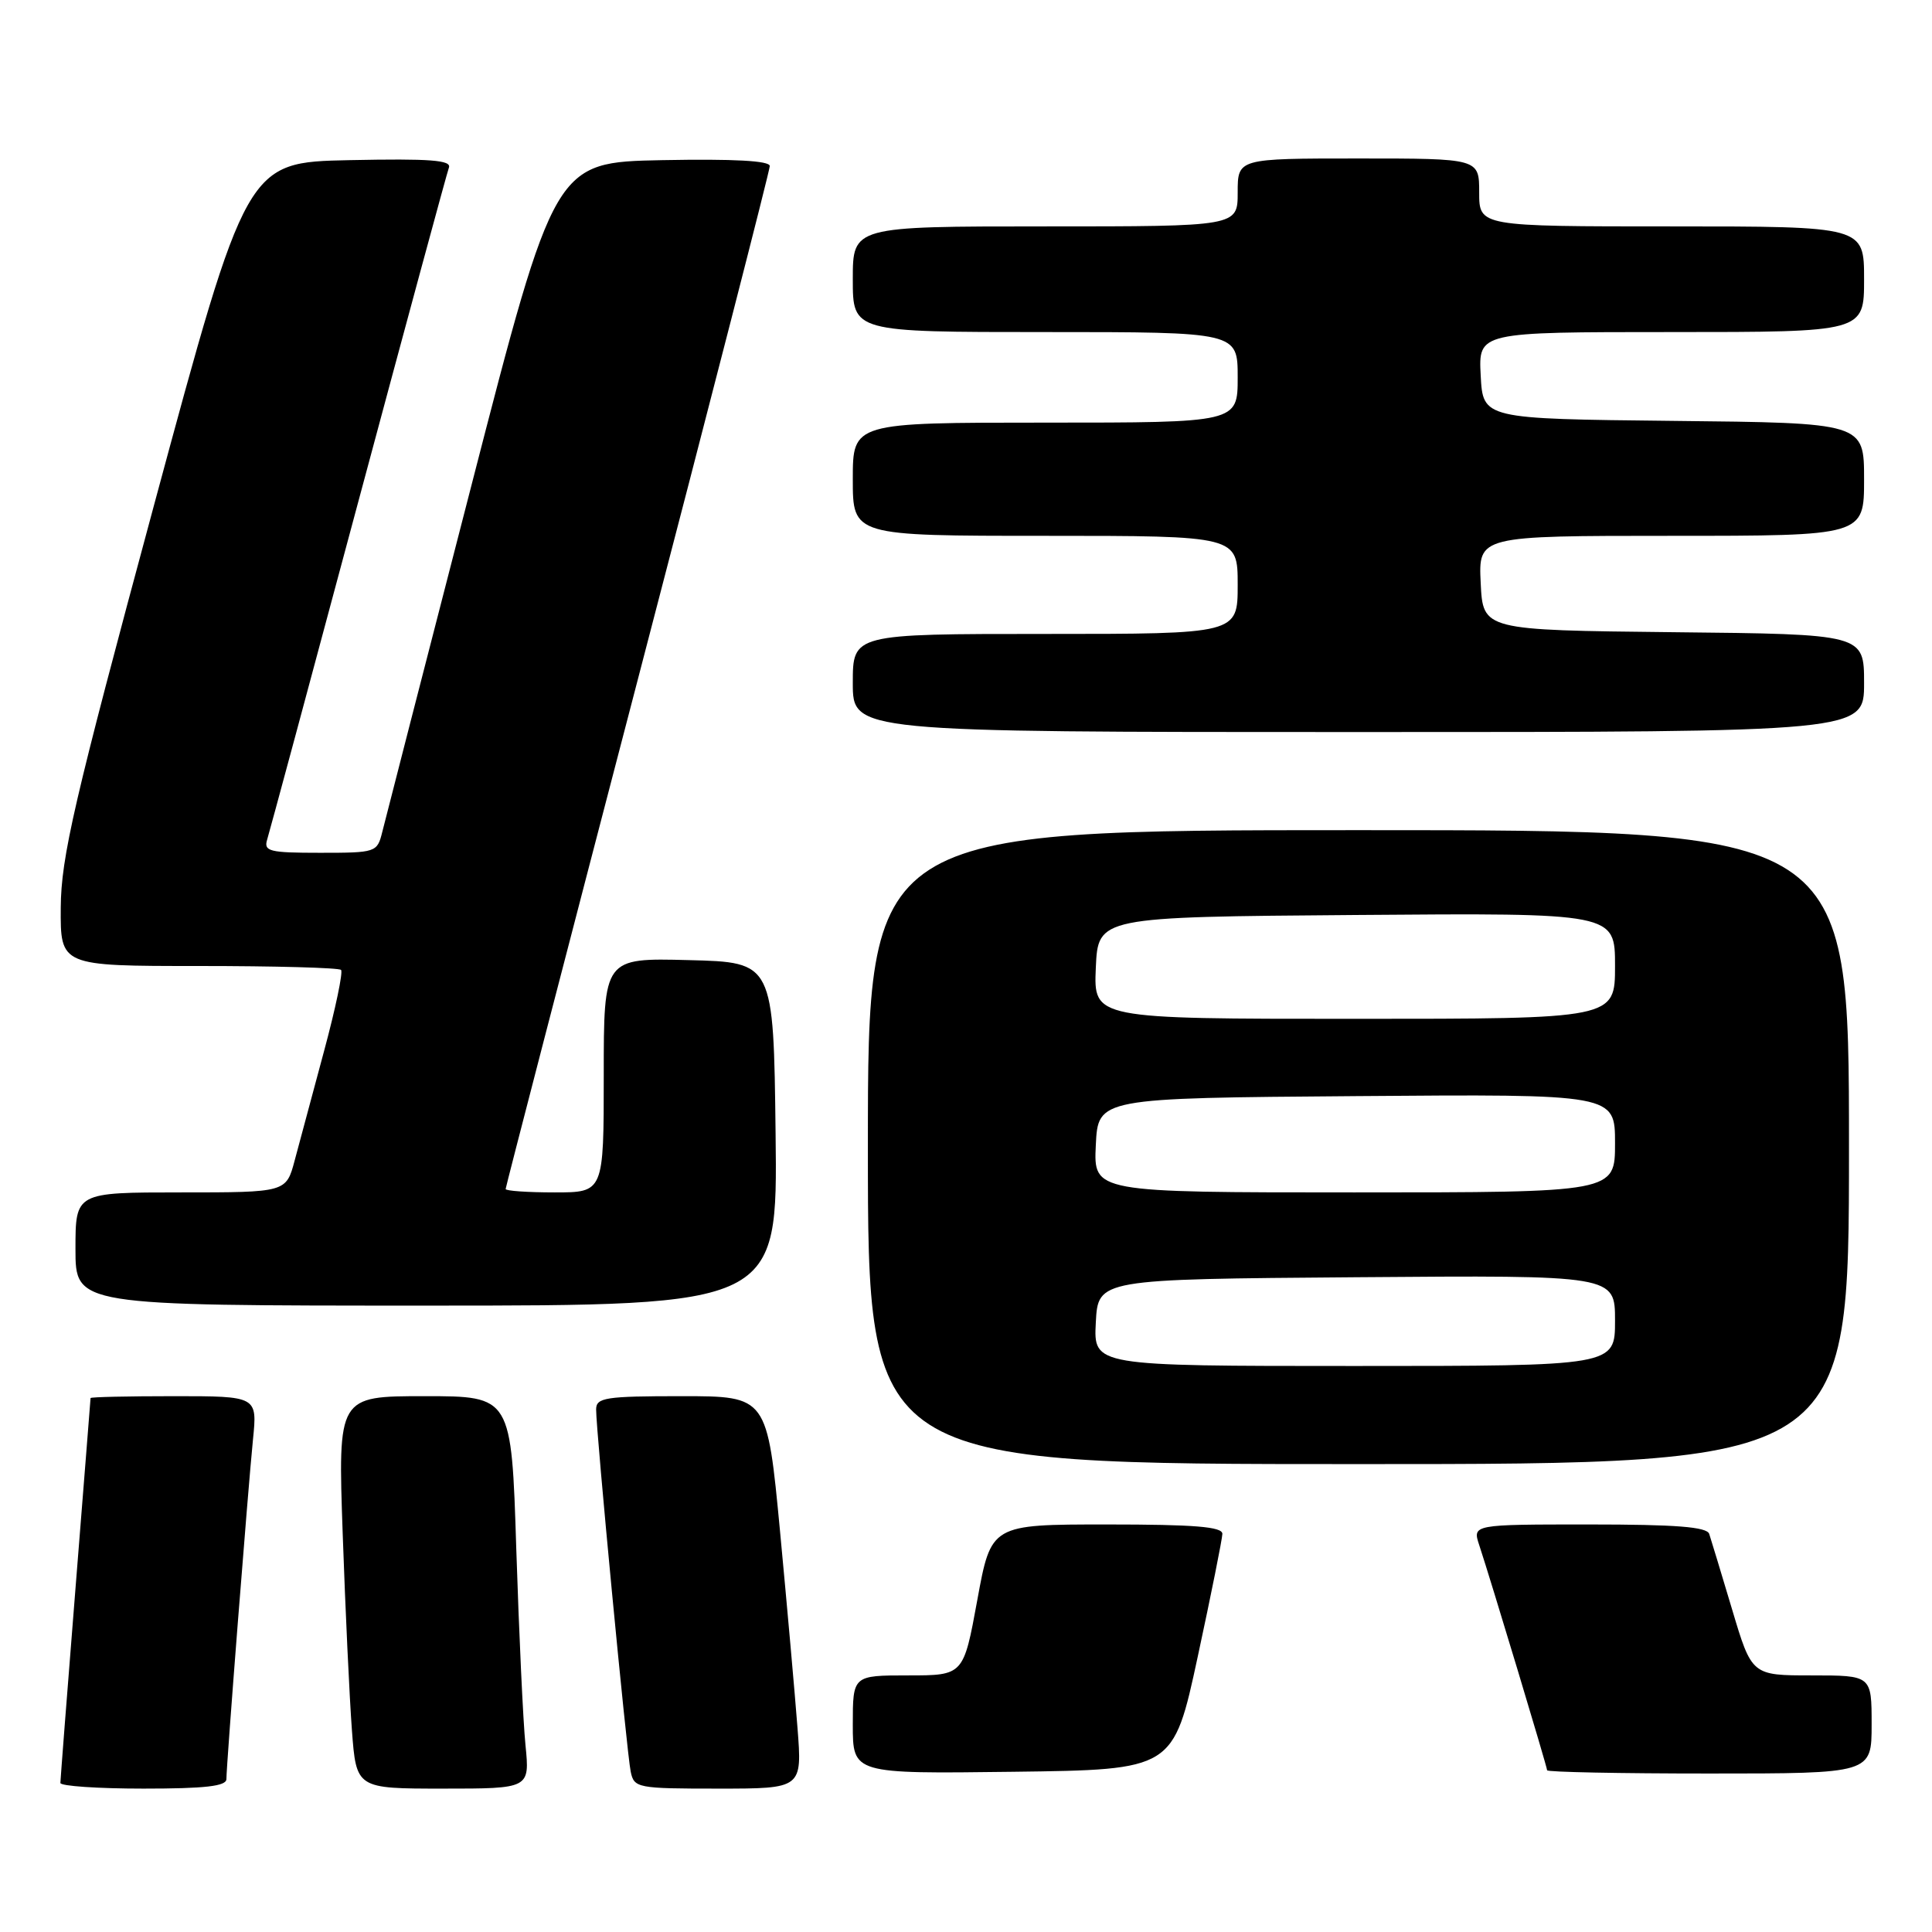 <?xml version="1.0" encoding="UTF-8" standalone="no"?>
<!DOCTYPE svg PUBLIC "-//W3C//DTD SVG 1.1//EN" "http://www.w3.org/Graphics/SVG/1.1/DTD/svg11.dtd" >
<svg xmlns="http://www.w3.org/2000/svg" xmlns:xlink="http://www.w3.org/1999/xlink" version="1.1" viewBox="0 0 256 256">
 <g >
 <path fill="currentColor"
d=" M 30.00 235.74 C 30.00 233.84 32.86 197.33 33.52 190.75 C 34.10 185.00 34.10 185.00 23.05 185.00 C 16.97 185.00 12.00 185.11 12.00 185.25 C 11.99 185.39 11.10 196.75 10.00 210.50 C 8.90 224.25 8.01 235.84 8.00 236.25 C 8.00 236.66 12.95 237.00 19.00 237.00 C 27.18 237.00 30.00 236.68 30.00 235.74 Z  M 69.63 231.25 C 69.31 228.09 68.77 216.39 68.41 205.25 C 67.77 185.00 67.77 185.00 56.27 185.00 C 44.77 185.00 44.77 185.00 45.41 203.25 C 45.76 213.29 46.31 224.99 46.63 229.25 C 47.21 237.00 47.21 237.00 58.70 237.00 C 70.20 237.00 70.20 237.00 69.63 231.25 Z  M 105.67 228.92 C 105.33 224.48 104.29 212.78 103.36 202.92 C 101.66 185.00 101.66 185.00 90.33 185.00 C 80.21 185.00 79.00 185.19 78.99 186.75 C 78.97 189.53 83.05 232.26 83.57 234.75 C 84.02 236.92 84.43 237.00 95.17 237.00 C 106.30 237.00 106.30 237.00 105.67 228.92 Z  M 158.71 219.50 C 160.49 211.25 161.95 203.94 161.97 203.25 C 161.99 202.30 158.28 202.00 146.67 202.00 C 131.33 202.00 131.33 202.00 129.50 212.00 C 127.67 222.00 127.67 222.00 120.33 222.00 C 113.00 222.00 113.00 222.00 113.00 228.52 C 113.00 235.04 113.00 235.04 134.24 234.77 C 155.48 234.50 155.48 234.50 158.71 219.50 Z  M 248.00 228.50 C 248.00 222.00 248.00 222.00 240.06 222.00 C 232.12 222.00 232.12 222.00 229.51 213.25 C 228.07 208.44 226.71 203.94 226.48 203.25 C 226.17 202.32 222.08 202.00 210.58 202.00 C 195.10 202.00 195.10 202.00 196.01 204.75 C 197.57 209.48 205.00 234.13 205.00 234.57 C 205.00 234.81 214.68 235.00 226.50 235.00 C 248.00 235.00 248.00 235.00 248.00 228.50 Z  M 245.00 152.00 C 245.00 110.00 245.00 110.00 180.00 110.00 C 115.00 110.00 115.00 110.00 115.00 152.00 C 115.00 194.00 115.00 194.00 180.00 194.00 C 245.00 194.00 245.00 194.00 245.00 152.00 Z  M 102.77 150.25 C 102.50 127.50 102.50 127.50 91.25 127.22 C 80.00 126.93 80.00 126.93 80.00 142.47 C 80.00 158.00 80.00 158.00 73.50 158.00 C 69.92 158.00 67.00 157.80 67.00 157.55 C 67.00 157.31 74.88 126.95 84.50 90.09 C 94.13 53.22 102.00 22.58 102.00 22.00 C 102.00 21.30 97.28 21.04 87.75 21.22 C 73.50 21.50 73.50 21.50 62.42 64.50 C 56.32 88.15 51.02 108.74 50.65 110.25 C 49.98 112.95 49.82 113.00 42.41 113.00 C 35.69 113.00 34.92 112.81 35.40 111.25 C 35.70 110.29 41.13 90.15 47.47 66.50 C 53.82 42.85 59.22 22.92 59.48 22.22 C 59.86 21.22 57.06 21.00 46.32 21.22 C 32.68 21.50 32.68 21.50 20.39 67.00 C 9.79 106.25 8.10 113.56 8.05 120.25 C 8.00 128.00 8.00 128.00 26.33 128.00 C 36.42 128.00 44.90 128.23 45.19 128.52 C 45.47 128.81 44.46 133.64 42.94 139.27 C 41.42 144.90 39.67 151.41 39.05 153.75 C 37.92 158.00 37.92 158.00 23.96 158.00 C 10.00 158.00 10.00 158.00 10.00 165.50 C 10.00 173.00 10.00 173.00 56.52 173.00 C 103.04 173.00 103.04 173.00 102.77 150.25 Z  M 247.00 90.52 C 247.00 84.03 247.00 84.03 221.75 83.77 C 196.50 83.50 196.50 83.50 196.20 77.25 C 195.90 71.00 195.90 71.00 221.45 71.00 C 247.00 71.00 247.00 71.00 247.00 63.52 C 247.00 56.03 247.00 56.03 221.75 55.77 C 196.50 55.50 196.50 55.50 196.20 49.75 C 195.90 44.00 195.90 44.00 221.45 44.00 C 247.00 44.00 247.00 44.00 247.00 37.00 C 247.00 30.00 247.00 30.00 221.50 30.00 C 196.00 30.00 196.00 30.00 196.00 25.50 C 196.00 21.00 196.00 21.00 180.00 21.00 C 164.00 21.00 164.00 21.00 164.00 25.50 C 164.00 30.00 164.00 30.00 138.50 30.00 C 113.00 30.00 113.00 30.00 113.00 37.00 C 113.00 44.00 113.00 44.00 138.50 44.00 C 164.00 44.00 164.00 44.00 164.00 50.00 C 164.00 56.00 164.00 56.00 138.50 56.00 C 113.00 56.00 113.00 56.00 113.00 63.50 C 113.00 71.00 113.00 71.00 138.50 71.00 C 164.00 71.00 164.00 71.00 164.00 77.50 C 164.00 84.00 164.00 84.00 138.50 84.00 C 113.00 84.00 113.00 84.00 113.00 90.50 C 113.00 97.00 113.00 97.00 180.00 97.00 C 247.00 97.00 247.00 97.00 247.00 90.52 Z  M 145.20 175.25 C 145.50 169.50 145.50 169.50 179.75 169.24 C 214.00 168.97 214.00 168.97 214.00 174.99 C 214.00 181.00 214.00 181.00 179.45 181.00 C 144.90 181.00 144.90 181.00 145.20 175.25 Z  M 145.20 151.75 C 145.50 145.50 145.50 145.50 179.75 145.24 C 214.00 144.97 214.00 144.97 214.00 151.49 C 214.00 158.00 214.00 158.00 179.45 158.00 C 144.90 158.00 144.90 158.00 145.20 151.75 Z  M 145.20 128.25 C 145.50 121.50 145.50 121.50 179.75 121.24 C 214.00 120.97 214.00 120.97 214.00 127.99 C 214.00 135.00 214.00 135.00 179.45 135.00 C 144.91 135.00 144.91 135.00 145.20 128.25 Z "/>
</g>
</svg>